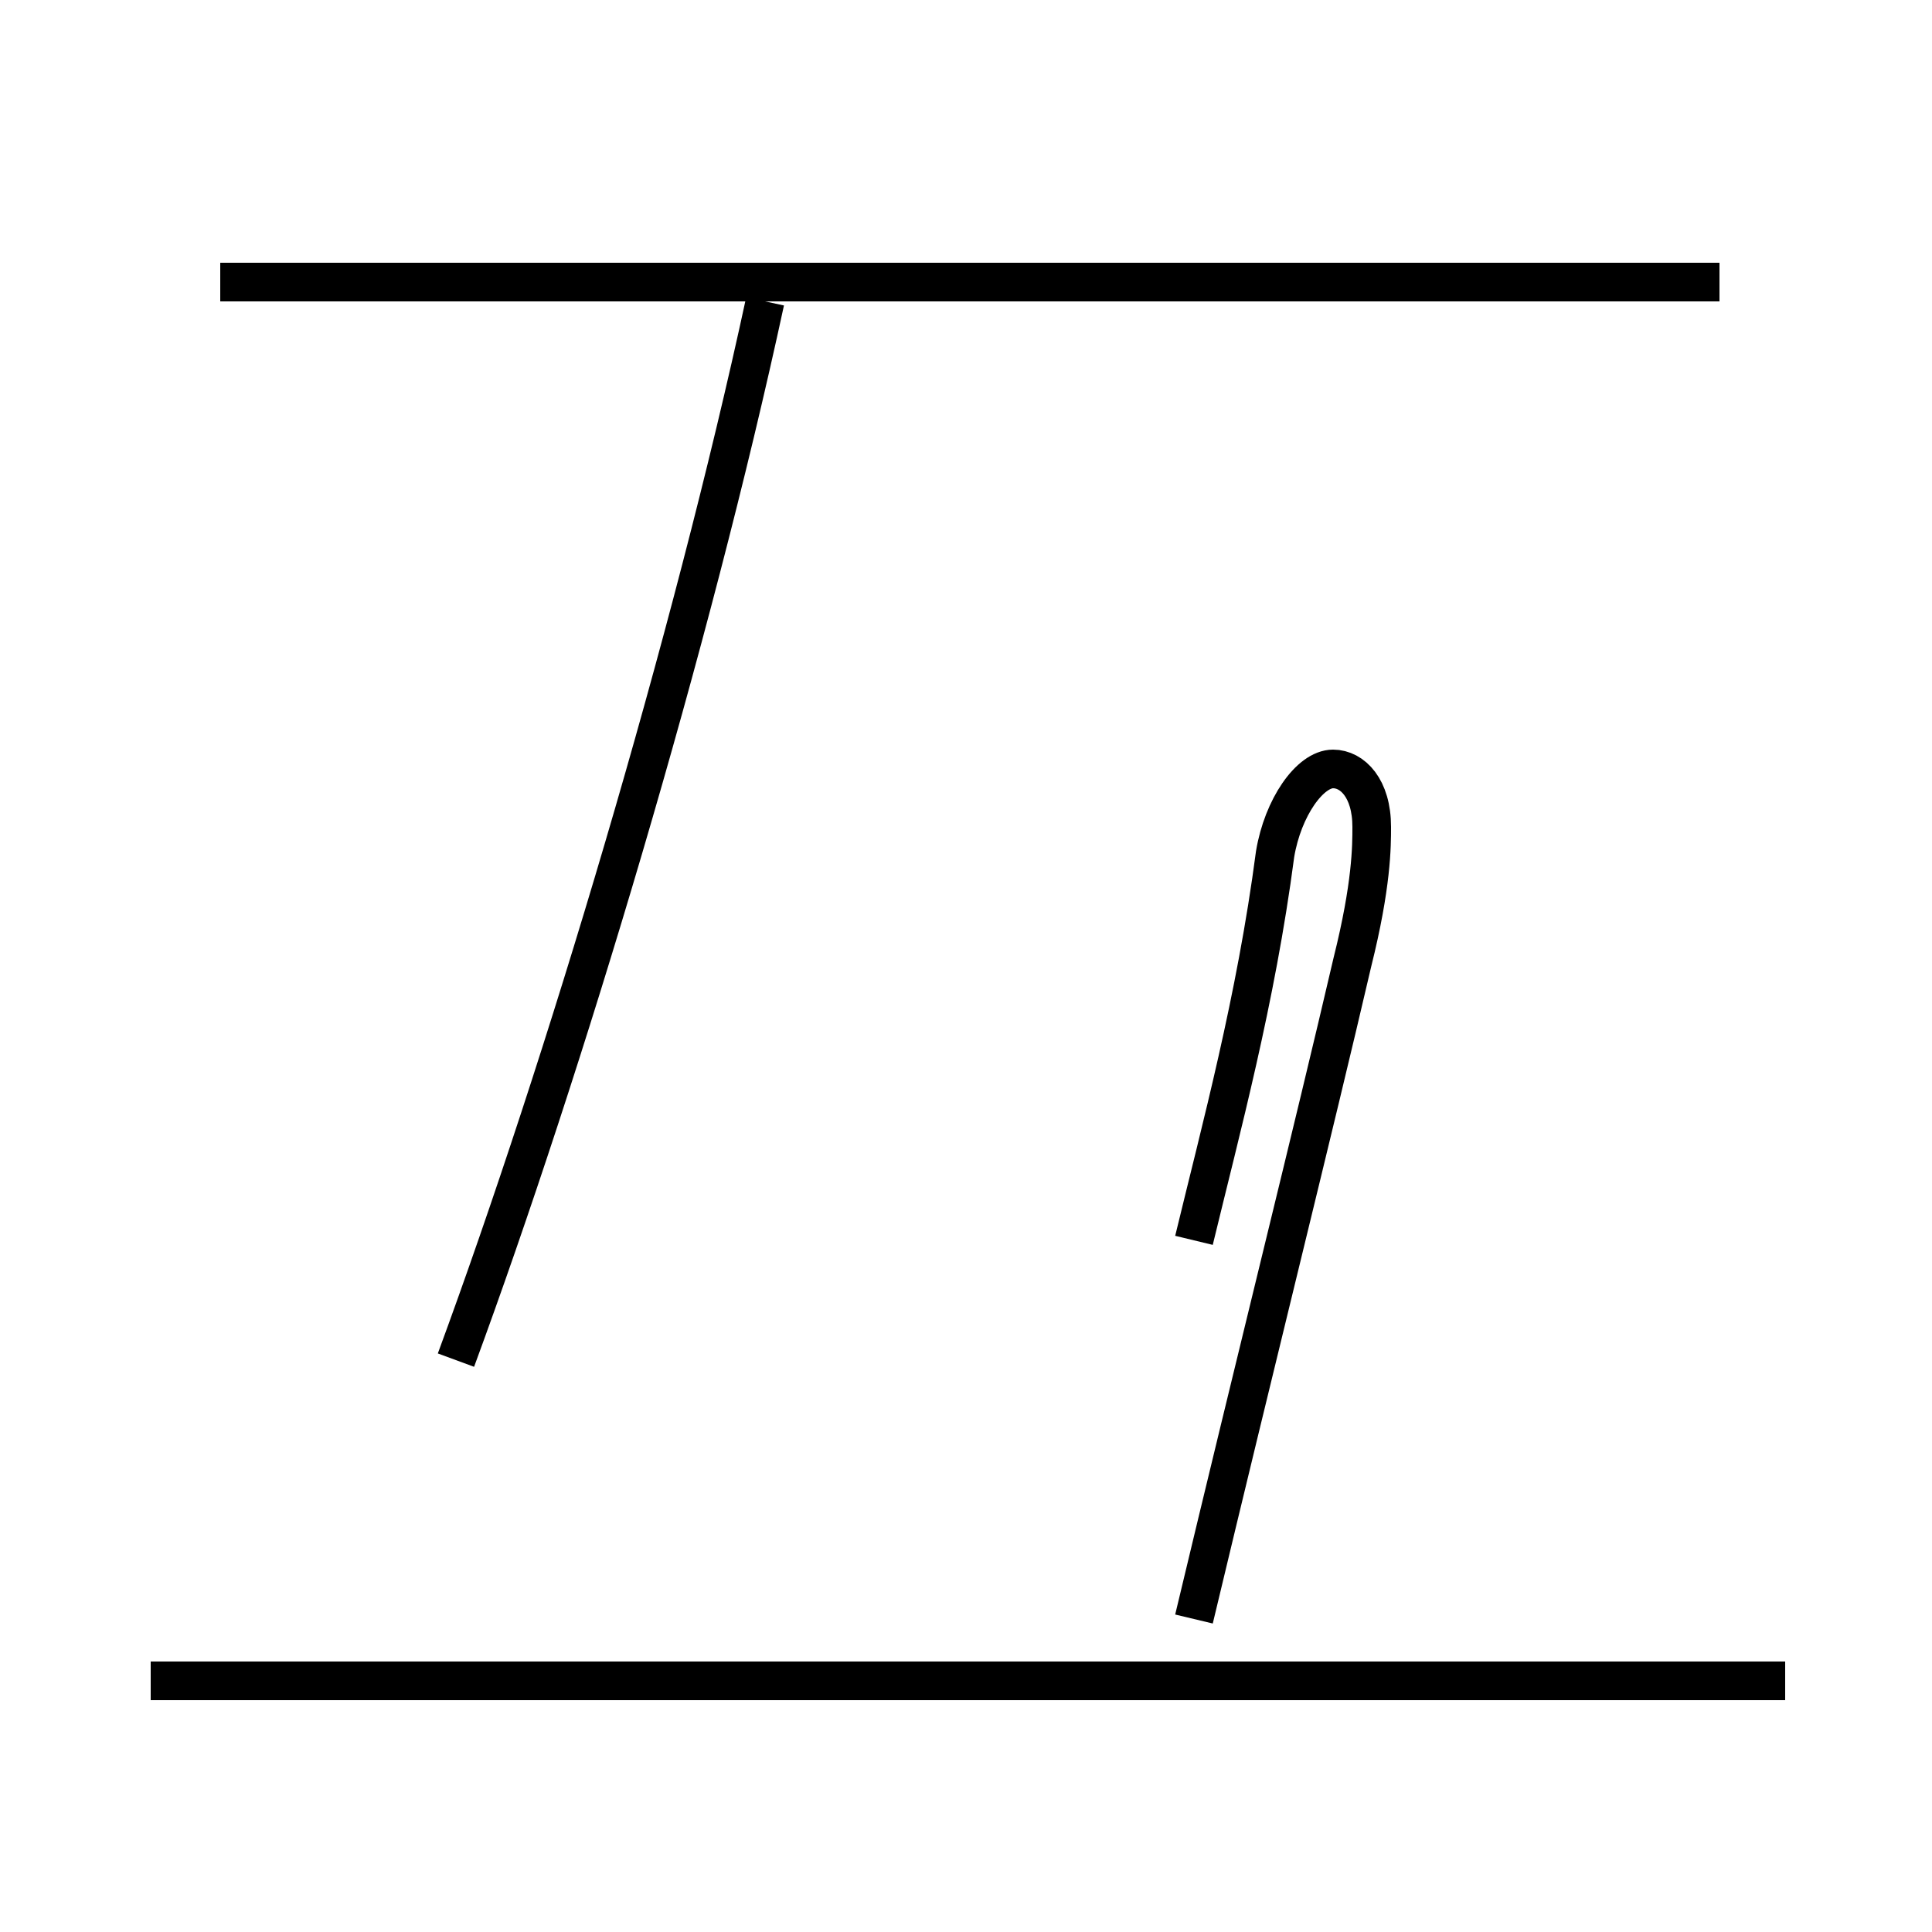 <?xml version='1.0' encoding='utf8'?>
<svg viewBox="0.0 -6.0 50.0 50.0" version="1.1" xmlns="http://www.w3.org/2000/svg">
<rect x="0.0" y="-6.0" width="50.0" height="50.0" fill="#808080" stroke="none"/>
<rect x="-1000" y="-1000" width="2000" height="2000" stroke="white" fill="white"/>
<g style="fill:white;stroke:#000000;  stroke-width:1">
<path d="M 46.2 -0.5 L 3.9 -0.5 M 11.8 -8.8 C 14.6 -16.4 17.9 -27.4 19.8 -36.2 M 30.9 -11.9 C 31.6 -14.8 32.5 -18.1 33.0 -21.9 C 33.2 -23.1 33.9 -24.1 34.5 -24.1 C 35.0 -24.1 35.5 -23.6 35.5 -22.6 C 35.5 -22.1 35.5 -21.1 35.0 -19.1 C 34.0 -14.8 32.5 -8.8 30.9 -2.1 M 44.5 -36.7 L 5.7 -36.7" transform="translate(0.0 38.0)" />
</g>
</svg>